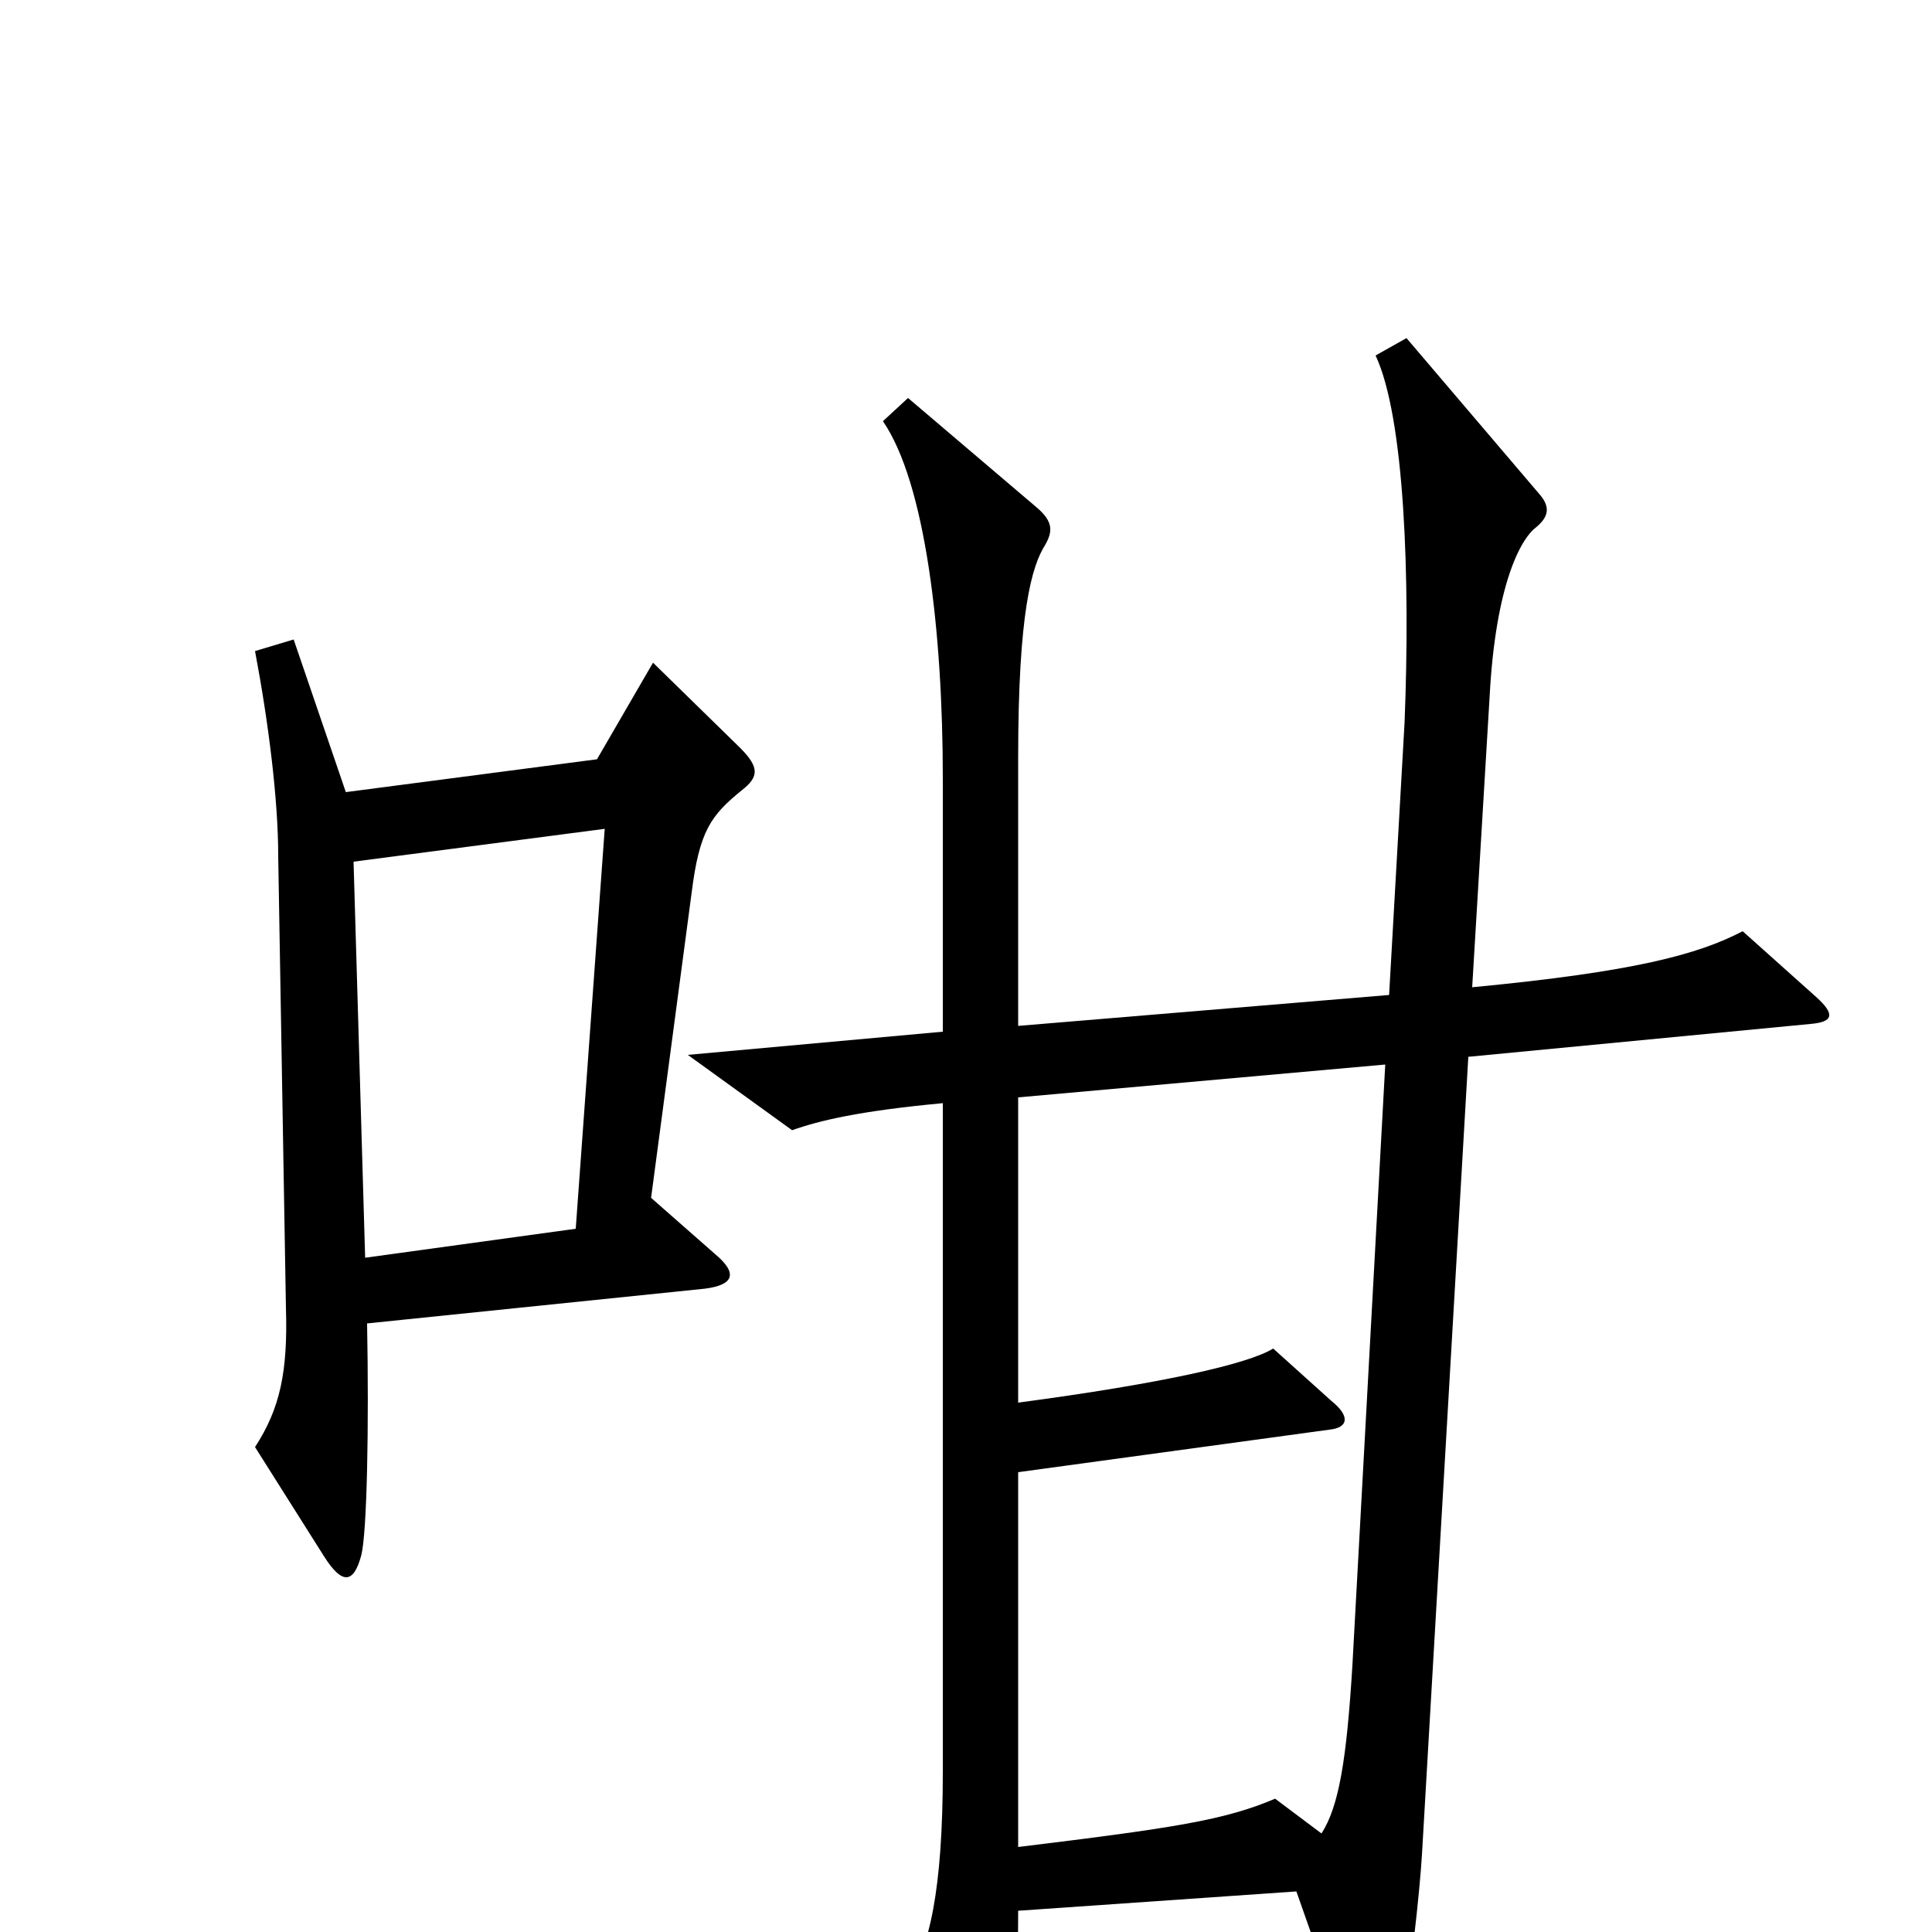<svg xmlns="http://www.w3.org/2000/svg" viewBox="0 -1000 1000 1000">
	<path fill="#000000" d="M384 -591C393 -598 393 -603 383 -613L338 -657L309 -607L179 -590L152 -669L132 -663C139 -626 144 -586 144 -557L148 -323C149 -290 145 -271 132 -251L168 -194C177 -180 183 -180 187 -195C190 -207 191 -262 190 -315L365 -333C380 -335 382 -341 370 -351L337 -380L358 -538C362 -570 368 -578 384 -591ZM940 -484L902 -518C879 -506 846 -497 762 -489L771 -639C774 -697 787 -721 795 -727C801 -732 803 -737 797 -744L728 -825L712 -816C727 -784 730 -701 727 -626L719 -485L527 -469V-608C527 -683 534 -707 541 -718C545 -725 545 -730 537 -737L470 -794L457 -782C479 -750 488 -673 488 -597V-466L356 -454L410 -415C424 -420 445 -425 488 -429V-83C488 -22 481 10 469 25L505 95C508 101 514 101 517 95C524 81 527 34 527 -11L671 -21L702 67C709 87 718 86 723 62C730 27 735 -23 736 -40L760 -453L937 -470C949 -471 950 -475 940 -484ZM313 -571L298 -364L189 -349L183 -554ZM717 -449L700 -138C697 -89 693 -65 684 -51L660 -69C634 -58 609 -54 527 -44V-238L688 -260C698 -261 699 -267 689 -275L659 -302C646 -294 602 -284 527 -274V-432Z"/>
</svg>